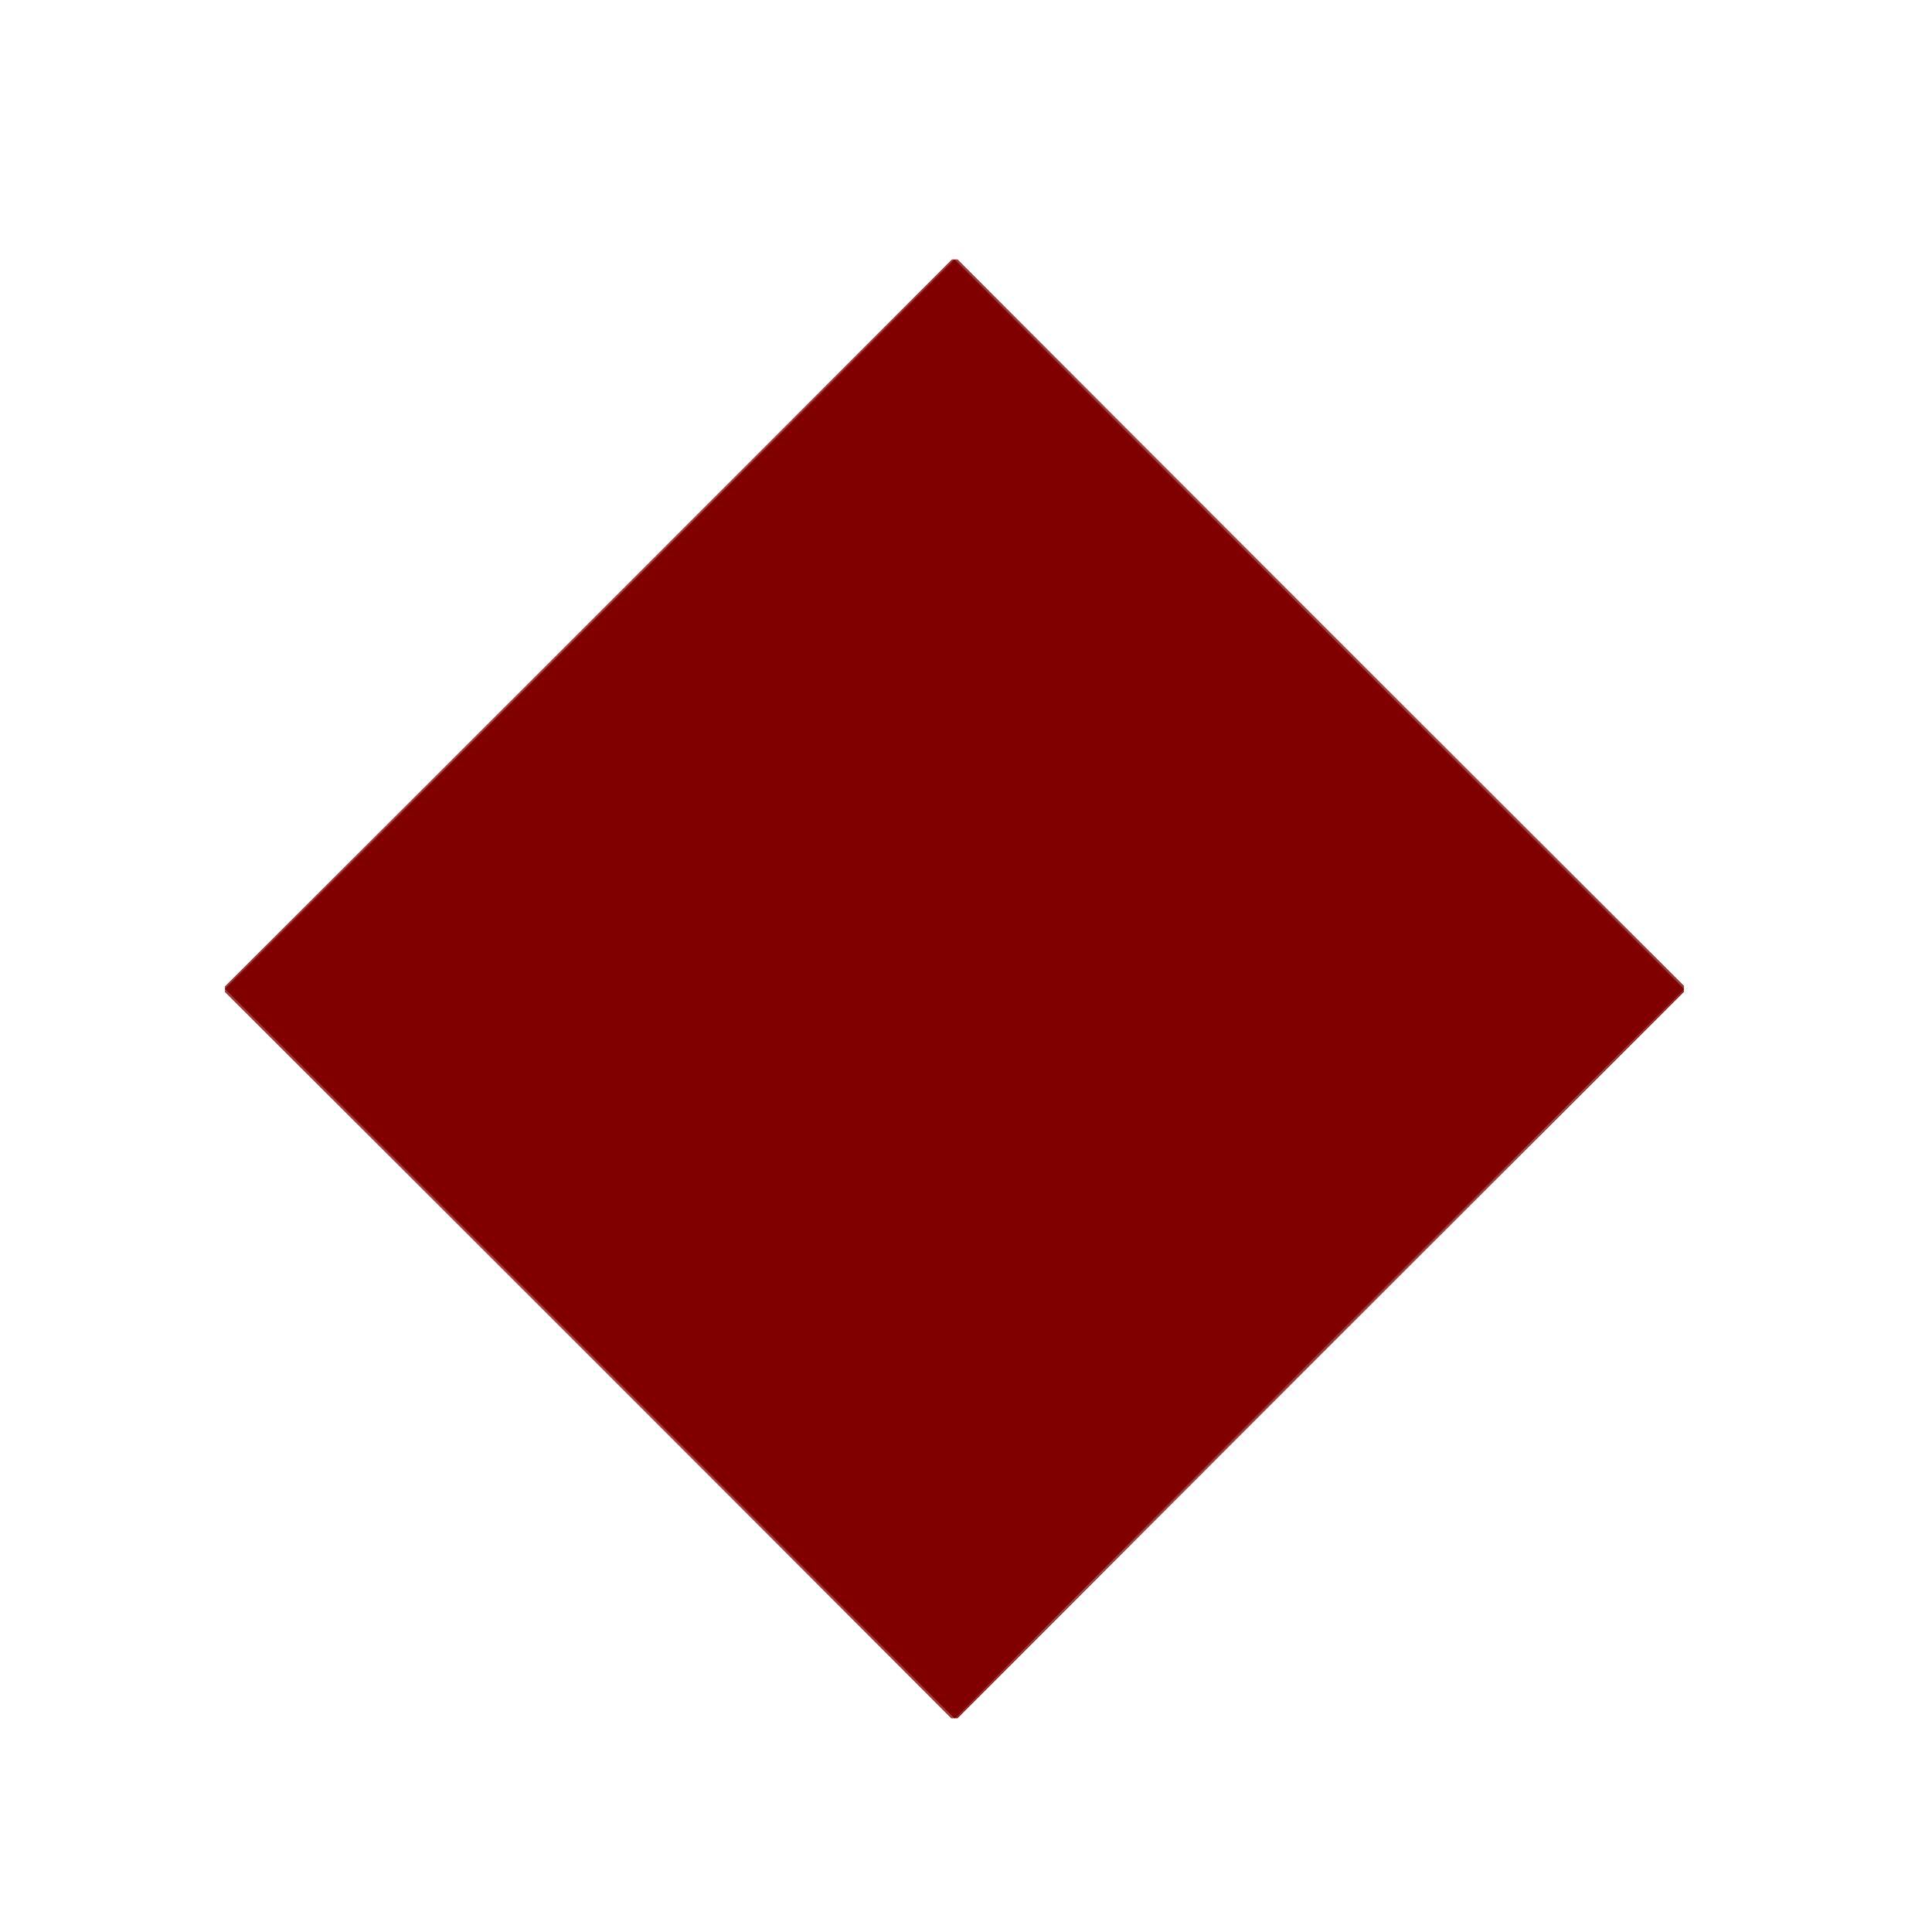 <?xml version="1.0" encoding="UTF-8" standalone="no"?>
<svg
   xmlns:dc="http://purl.org/dc/elements/1.1/"
   xmlns:cc="http://creativecommons.org/ns#"
   xmlns:rdf="http://www.w3.org/1999/02/22-rdf-syntax-ns#"
   xmlns:svg="http://www.w3.org/2000/svg"
   xmlns="http://www.w3.org/2000/svg"
   id="svg8"
   version="1.1"
   viewBox="0 0 16.933 16.933"
   height="64"
   width="64">
  <title
     id="title3795">diamond</title>
  <defs
     id="defs2" />
  <g
     transform="translate(0,-280.067)"
     id="layer1">
    <g
       style="fill:#800000"
       transform="matrix(0.025,0,0,0.025,1.972,282.341)"
       id="g3793">
      <path
         style="fill:#800000"
         d="m 255.601,0 c 0.08,0 0.16,0 0.24,0 85.108,85.308 170.296,170.496 255.602,255.601 0,0.16 0,0.32 0,0.479 -85.421,84.818 -170.543,169.941 -255.363,255.361 -0.16,0 -0.319,0 -0.479,0 C 170.493,426.134 85.305,340.945 0,255.84 0,255.76 0,255.68 0,255.6 85.308,170.493 170.496,85.305 255.601,0 Z"
         id="path3738" />
      <path
         style="fill:#800000"
         d="M 0,254.88 C 85.062,170.018 170.013,85.067 254.88,0 c 0.08,0 0.16,0 0.24,0 C 170.187,85.134 85.131,170.189 0,255.121 c 0,-0.08 0,-0.161 0,-0.241 z"
         id="path3740" />
      <path
         style="fill:#800000"
         d="M 0,255.121 C 85.131,170.189 170.187,85.134 255.121,0 c 0.08,0 0.16,0 0.24,0 C 170.34,85.22 85.219,170.342 0,255.36 c 0,-0.08 0,-0.159 0,-0.239 z"
         id="path3742" />
      <path
         style="fill:#800000"
         d="m 255.84,0 c 0.08,0 0.161,0 0.24,0 85.021,85.22 170.143,170.342 255.361,255.36 0,0.08 0,0.16 0,0.24 C 426.137,170.496 340.948,85.308 255.84,0 Z"
         id="path3744" />
      <path
         style="fill:#800000"
         d="m 256.08,511.441 c 84.82,-85.42 169.941,-170.543 255.361,-255.361 0,0.08 0,0.16 0,0.24 -0.08,0 -0.16,0 -0.24,0 -85.062,84.861 -170.015,169.812 -254.881,254.881 0,0.08 0,0.16 0,0.24 -0.08,0 -0.16,0 -0.24,0 z"
         id="path3746" />
      <path
         style="fill:#800000"
         d="M 255.36,511.441 C 170.34,426.221 85.219,341.1 0,256.08 c 0,-0.08 0,-0.16 0,-0.24 85.305,85.105 170.493,170.293 255.601,255.602 -0.08,-0.001 -0.161,-0.001 -0.241,-0.001 z"
         id="path3748" />
      <path
         style="fill:#800000"
         d="M 0,255.36 C 85.219,170.342 170.34,85.22 255.36,0 c 0.08,0 0.16,0 0.24,0 C 170.496,85.305 85.308,170.493 0,255.601 c 0,-0.08 0,-0.161 0,-0.241 z"
         id="path3750" />
      <path
         style="fill:#800000"
         d="M 511.441,255.36 C 426.223,170.342 341.101,85.22 256.08,0 c 0.08,0 0.16,0 0.24,0 84.935,85.134 169.988,170.189 255.121,255.121 0,0.079 0,0.16 0,0.239 z"
         id="path3752" />
      <path
         style="fill:#800000"
         d="M 511.441,255.121 C 426.31,170.189 341.255,85.134 256.32,0 c 0.08,0 0.16,0 0.24,0 84.861,85.062 169.812,170.013 254.881,254.88 0,0.08 0,0.161 0,0.241 z"
         id="path3754" />
      <path
         style="fill:#800000"
         d="M 511.441,254.88 C 426.374,170.013 341.423,85.062 256.561,0 c 0.08,0 0.16,0 0.24,0 84.776,84.977 169.664,169.865 254.642,254.641 -0.002,0.08 -0.002,0.16 -0.002,0.239 z"
         id="path3756" />
      <path
         style="fill:#800000"
         d="m 0,256.32 c 0,-0.08 0,-0.16 0,-0.24 85.219,85.02 170.34,170.141 255.36,255.361 -0.08,0 -0.16,0 -0.24,0 C 170.187,426.307 85.131,341.252 0,256.32 Z"
         id="path3758" />
      <path
         style="fill:#800000"
         d="m 0,256.561 c 0,-0.08 0,-0.16 0,-0.24 85.131,84.933 170.187,169.986 255.121,255.122 -0.08,0 -0.16,0 -0.24,0 C 170.018,426.379 85.067,341.428 0,256.561 Z"
         id="path3760" />
      <path
         style="fill:#800000"
         d="M 256.32,511.201 C 341.187,426.134 426.137,341.181 511.201,256.32 426.339,341.383 341.388,426.334 256.32,511.201 Z"
         id="path3762" />
      <path
         style="fill:#800000"
         d="m 256.32,511.201 c 85.066,-84.867 170.019,-169.818 254.881,-254.881 0.08,0 0.16,0 0.24,0 0,0.08 0,0.16 0,0.24 -85.062,84.861 -170.015,169.812 -254.881,254.881 -0.08,0 -0.16,0 -0.24,0 0,-0.08 0,-0.16 0,-0.24 z"
         id="path3764" />
      <path
         style="fill:#800000"
         d="m 0,256.801 c 0,-0.08 0,-0.16 0,-0.24 85.067,84.867 170.018,169.818 254.88,254.882 -0.08,0 -0.16,0 -0.24,0 C 169.864,426.465 84.976,341.576 0,256.801 Z"
         id="path3766" />
      <path
         style="fill:#800000"
         d="m 256.561,511.441 c 84.867,-85.067 169.818,-170.02 254.882,-254.881 0,0.08 0,0.16 0,0.239 -84.978,84.776 -169.865,169.664 -254.642,254.642 -0.08,0 -0.16,0 -0.24,0 z"
         id="path3768" />
    </g>
  </g>
</svg>
